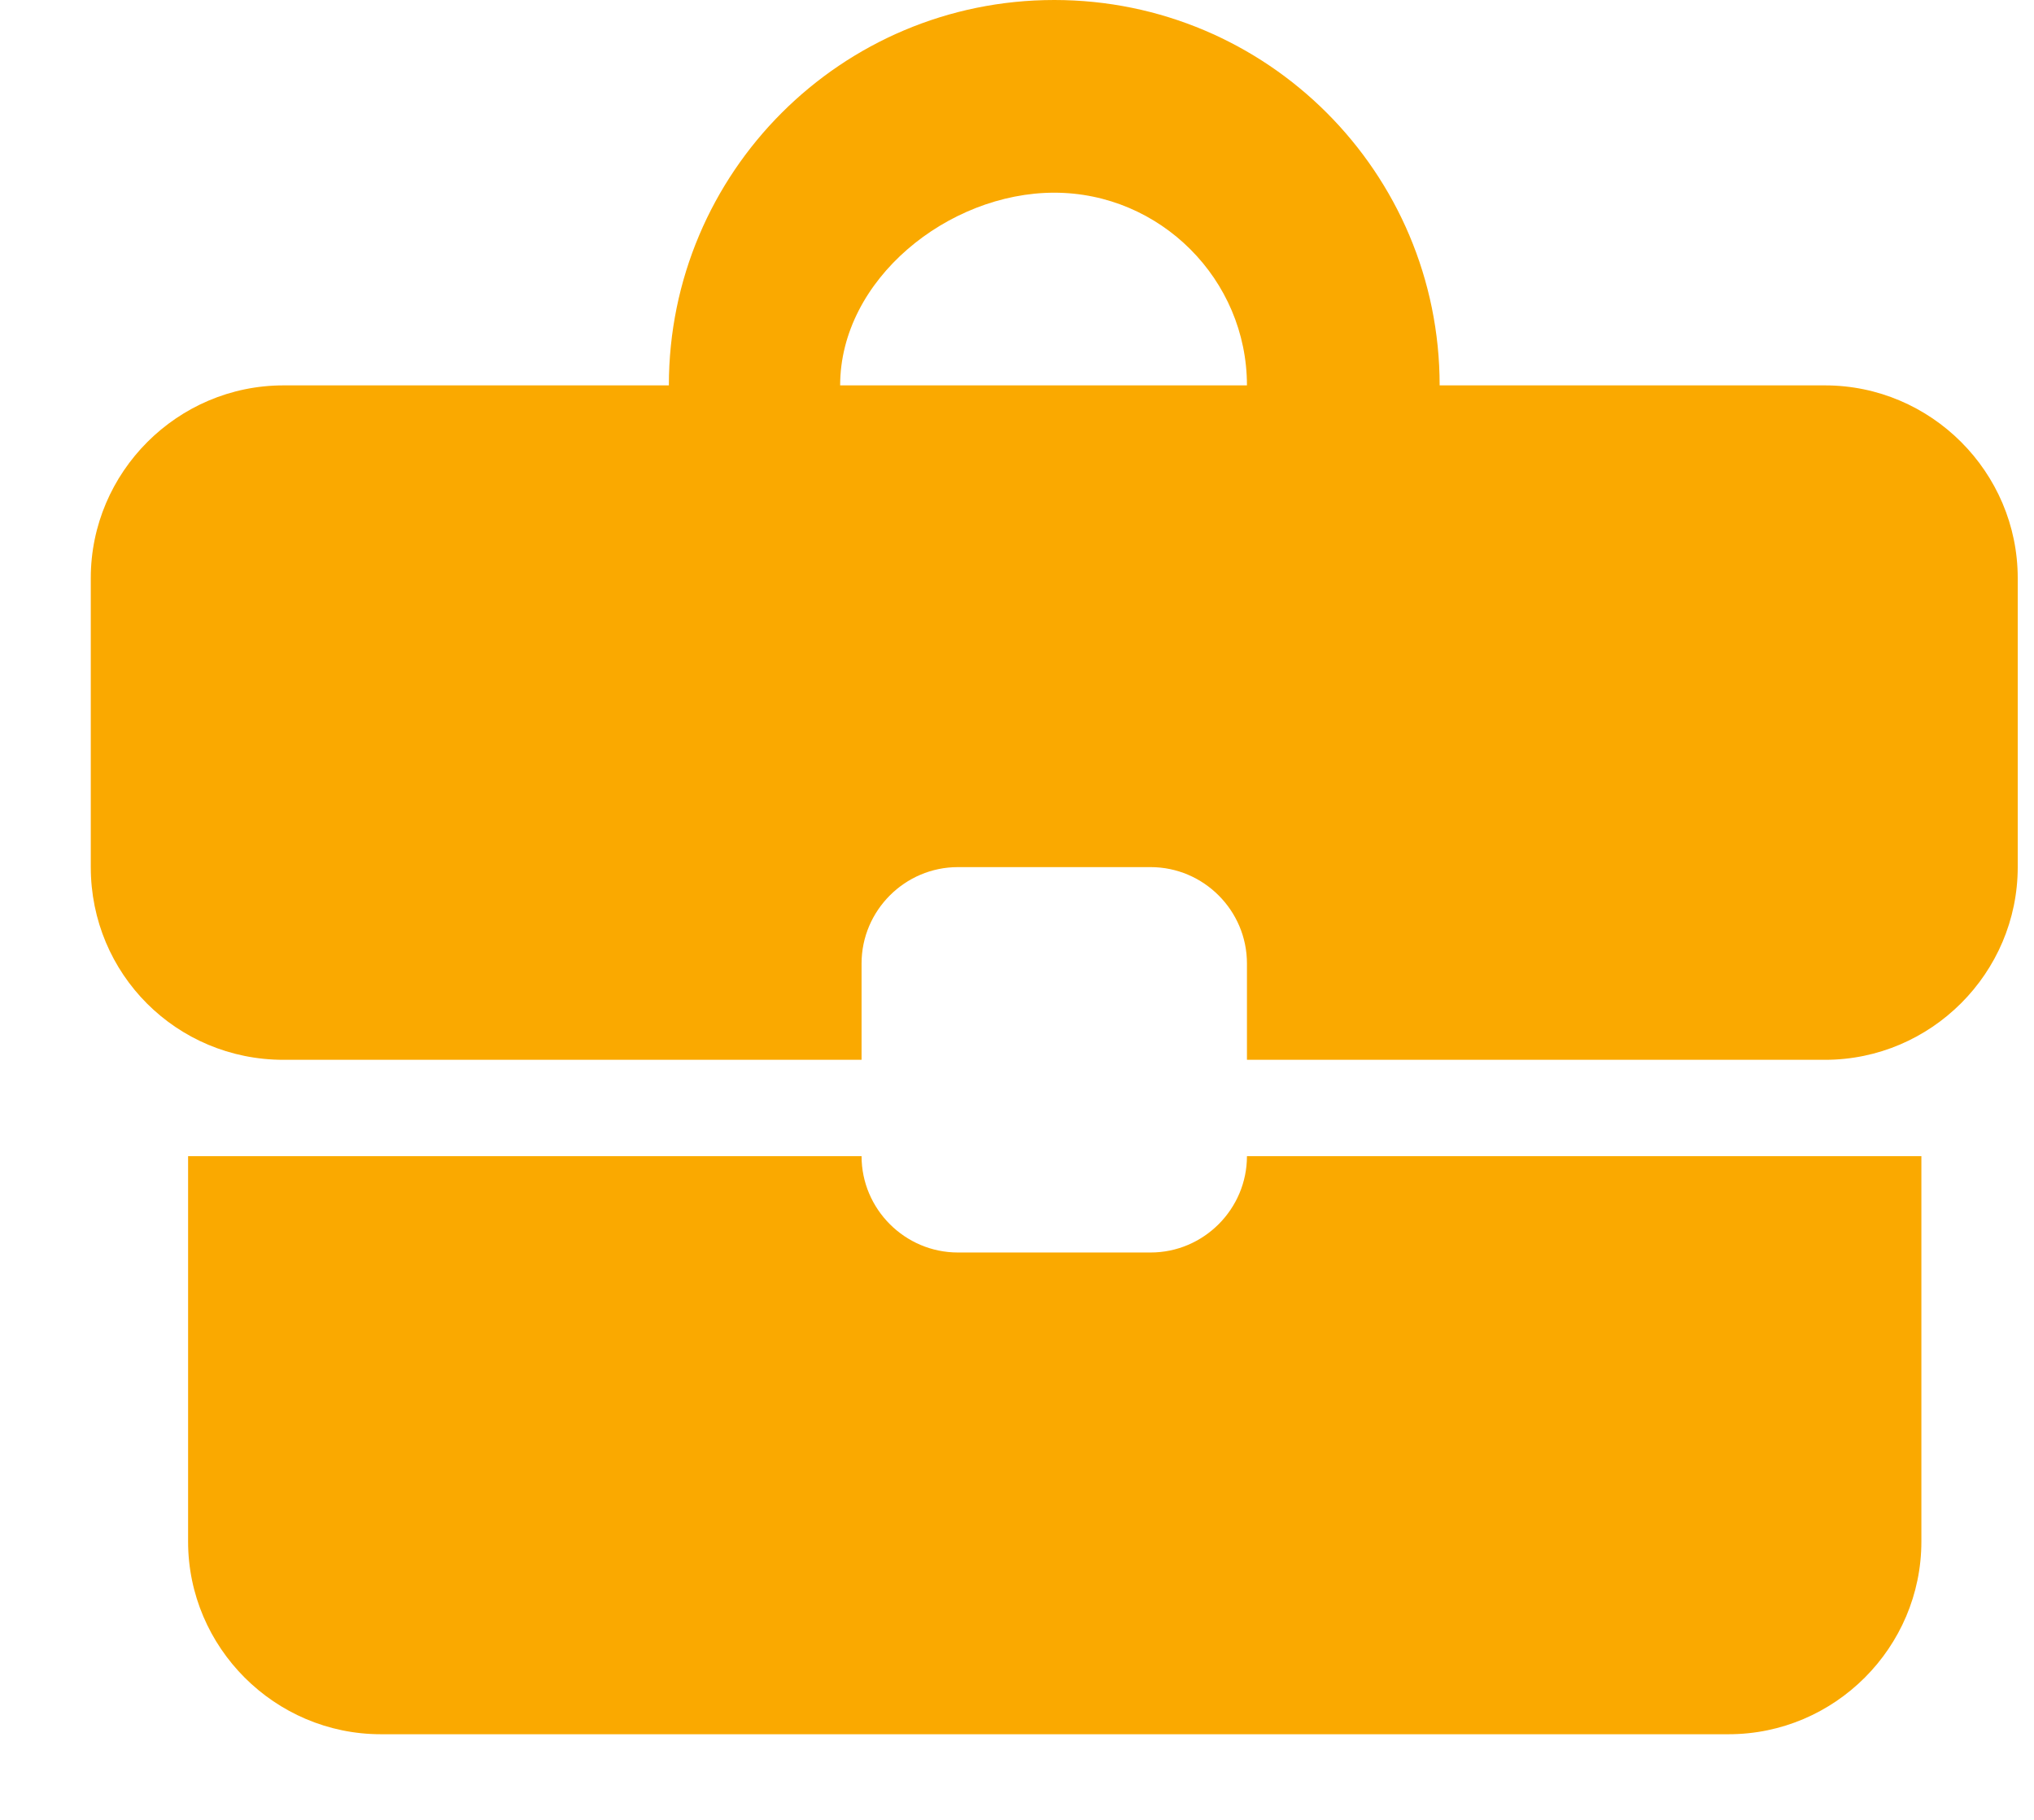<svg width="19" height="17" viewBox="0 0 19 17" fill="none" xmlns="http://www.w3.org/2000/svg">
<path d="M10.748 11.7H8.948C8.453 11.7 8.048 11.295 8.048 10.8H1.757V14.4C1.757 15.39 2.567 16.2 3.557 16.2H16.148C17.138 16.2 17.948 15.39 17.948 14.4V10.8H11.648C11.648 11.295 11.243 11.7 10.748 11.7ZM17.048 3.6H13.448C13.448 1.611 11.837 0 9.848 0C7.859 0 6.248 1.611 6.248 3.6H2.648C1.658 3.6 0.848 4.41 0.848 5.4V8.1C0.848 9.099 1.649 9.9 2.648 9.9H8.048V9C8.048 8.505 8.453 8.1 8.948 8.1H10.748C11.243 8.1 11.648 8.505 11.648 9V9.9H17.048C18.038 9.9 18.848 9.09 18.848 8.1V5.4C18.848 4.41 18.038 3.6 17.048 3.6ZM7.848 3.6C7.848 2.61 8.858 1.8 9.848 1.8C10.838 1.8 11.648 2.61 11.648 3.6H8.039H7.848Z" fill="#FAA900"/>
</svg>
